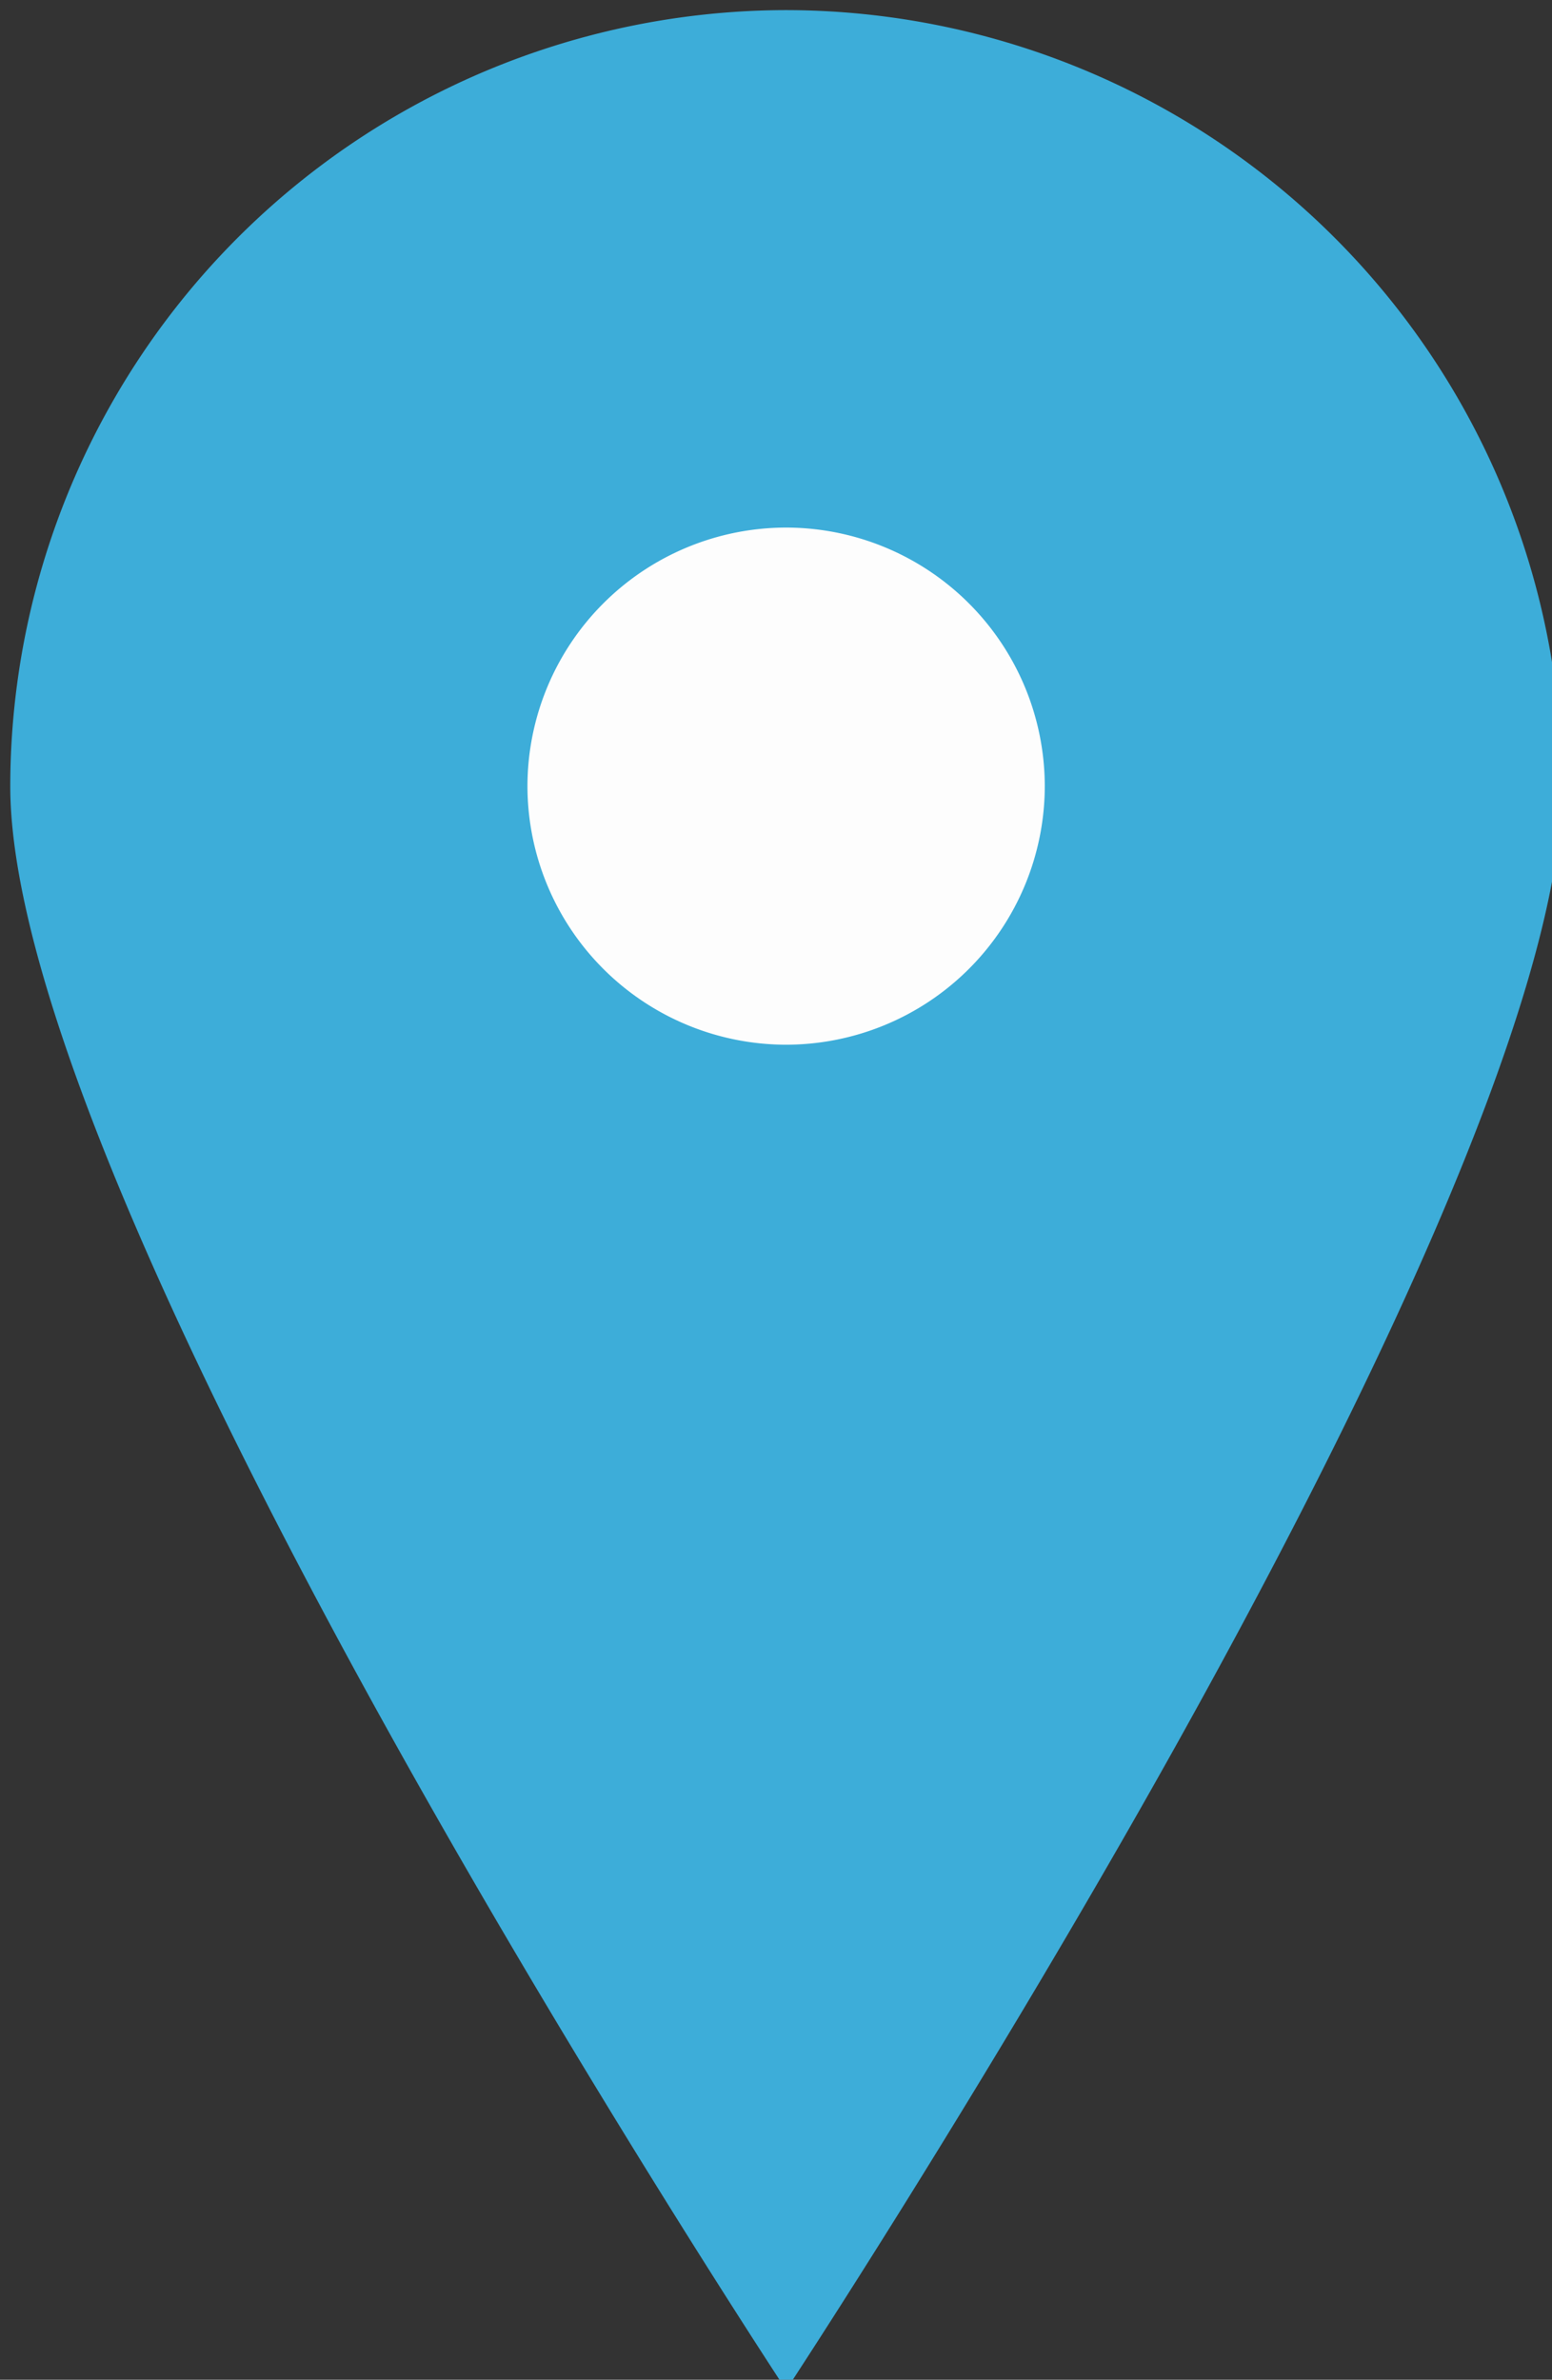 <?xml version="1.0" encoding="UTF-8" standalone="no"?>
<svg
   xmlns:dc="http://purl.org/dc/elements/1.1/"
   xmlns:cc="http://creativecommons.org/ns#"
   xmlns:rdf="http://www.w3.org/1999/02/22-rdf-syntax-ns#"
   xmlns:svg="http://www.w3.org/2000/svg"
   xmlns="http://www.w3.org/2000/svg"
   xmlns:sodipodi="http://sodipodi.sourceforge.net/DTD/sodipodi-0.dtd"
   xmlns:inkscape="http://www.inkscape.org/namespaces/inkscape"
   id="location"
   width="10.434"
   height="16"
   viewBox="0 0 10.434 16"
   version="1.1"
   sodipodi:docname="location.svg"
   inkscape:version="0.92.3 (unknown)">
  <rect x="0" y="0" width="10.434" height="16" fill="#333333" stroke="none"/>
  <defs
     id="defs6095" />
  <sodipodi:namedview
     pagecolor="#ffffff"
     bordercolor="#666666"
     borderopacity="1"
     objecttolerance="10"
     gridtolerance="10"
     guidetolerance="10"
     inkscape:pageopacity="0"
     inkscape:pageshadow="2"
     inkscape:window-width="1366"
     inkscape:window-height="713"
     id="namedview6093"
     showgrid="false"
     inkscape:zoom="14.75"
     inkscape:cx="-4.5457119"
     inkscape:cy="6.5676244"
     inkscape:window-x="0"
     inkscape:window-y="27"
     inkscape:window-maximized="1"
     inkscape:current-layer="layer2" />
  <g
     inkscape:groupmode="layer"
     id="layer2"
     inkscape:label="Layer 1">
    <g
       id="g6651">
      <ellipse
         ry="2.407"
         rx="2.305"
         cy="5.186"
         cx="5.288"
         id="path6642"
         style="opacity:0.99;fill:#ffffff;fill-opacity:1;stroke:none;stroke-width:5.5;stroke-linecap:round;stroke-linejoin:round;stroke-miterlimit:2.8;stroke-dasharray:none;stroke-opacity:1;paint-order:normal" />
      <path
         style="fill:#3dadd9"
         inkscape:connector-curvature="0"
         d="m 5.285,16.068 v 0 c -0.013,-0.02 -1.328,-2.017 -2.608,-4.31 -1.19,-2.131 -2.608,-4.983 -2.608,-6.472 A 5.223,5.223 0 0 1 5.285,0.068 5.223,5.223 0 0 1 10.502,5.285 c 0,1.489 -1.419,4.341 -2.608,6.472 -1.28,2.292 -2.595,4.29 -2.608,4.31 z m 0,-12.521 a 1.741,1.741 0 0 0 -1.739,1.738 1.741,1.741 0 0 0 1.739,1.739 1.741,1.741 0 0 0 1.739,-1.739 1.741,1.741 0 0 0 -1.739,-1.738 z"
         data-name="Exclusion 1"
         id="Exclusion_1" />
    </g>
  </g>
</svg>
